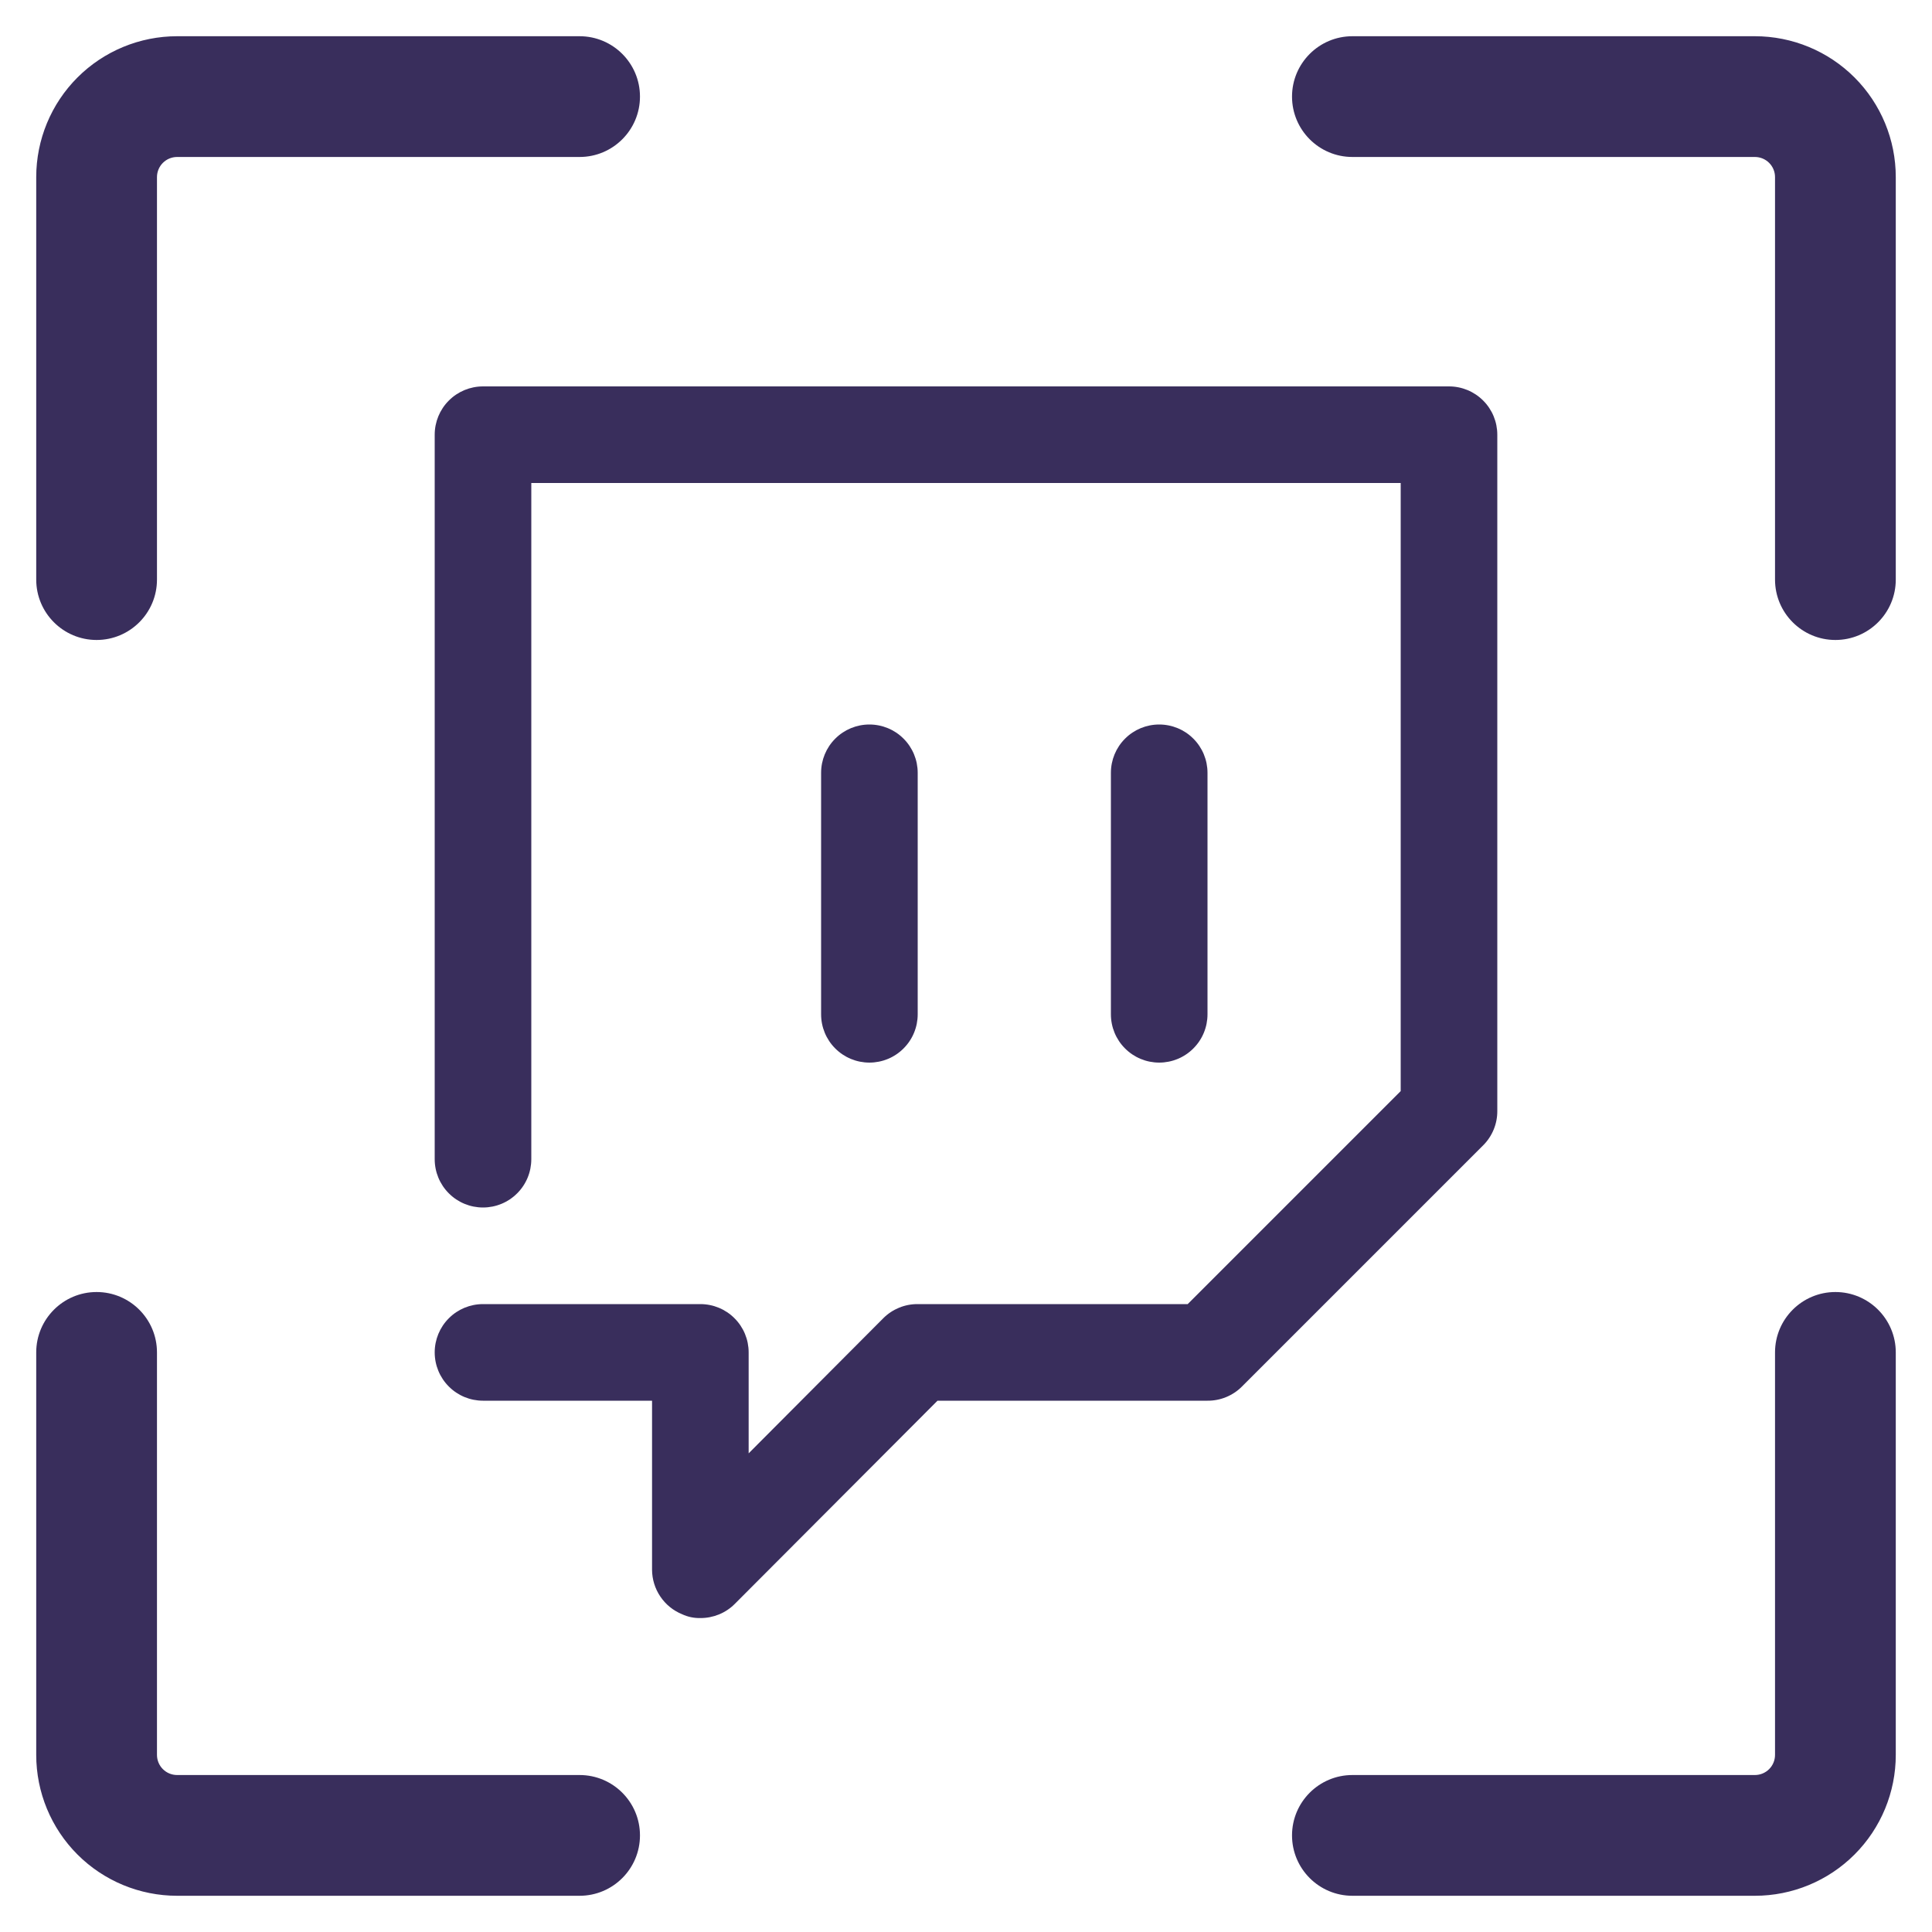 <svg width="40" height="40" viewBox="0 0 40 40" fill="none" xmlns="http://www.w3.org/2000/svg">
<g clip-path="url(#clip0_50_28)">
<path d="M30 8H10C9.735 8 9.48 8.105 9.293 8.293C9.105 8.48 9 8.735 9 9V24C9 24.265 9.105 24.52 9.293 24.707C9.48 24.895 9.735 25 10 25C10.265 25 10.52 24.895 10.707 24.707C10.895 24.52 11 24.265 11 24V10H29V22.59L24.59 27H19C18.868 26.999 18.738 27.024 18.616 27.074C18.494 27.124 18.383 27.197 18.29 27.29L15.5 30.09V28C15.5 27.735 15.395 27.48 15.207 27.293C15.02 27.105 14.765 27 14.5 27H10C9.735 27 9.48 27.105 9.293 27.293C9.105 27.48 9 27.735 9 28C9 28.265 9.105 28.52 9.293 28.707C9.48 28.895 9.735 29 10 29H13.5V32.5C13.501 32.697 13.56 32.89 13.671 33.054C13.781 33.218 13.937 33.345 14.12 33.42C14.239 33.476 14.369 33.503 14.5 33.5C14.632 33.501 14.762 33.475 14.884 33.426C15.006 33.376 15.117 33.303 15.21 33.21L19.41 29H25C25.132 29.001 25.262 28.976 25.384 28.926C25.506 28.876 25.617 28.803 25.71 28.71L30.71 23.71C30.803 23.617 30.876 23.506 30.926 23.384C30.976 23.262 31.001 23.132 31 23V9C31 8.735 30.895 8.48 30.707 8.293C30.52 8.105 30.265 8 30 8Z" fill="#392E5C"/>
<path d="M19 21V16C19 15.735 18.895 15.48 18.707 15.293C18.52 15.105 18.265 15 18 15C17.735 15 17.48 15.105 17.293 15.293C17.105 15.48 17 15.735 17 16V21C17 21.265 17.105 21.52 17.293 21.707C17.48 21.895 17.735 22 18 22C18.265 22 18.52 21.895 18.707 21.707C18.895 21.52 19 21.265 19 21Z" fill="#392E5C"/>
<path d="M25 21V16C25 15.735 24.895 15.48 24.707 15.293C24.52 15.105 24.265 15 24 15C23.735 15 23.48 15.105 23.293 15.293C23.105 15.48 23 15.735 23 16V21C23 21.265 23.105 21.52 23.293 21.707C23.48 21.895 23.735 22 24 22C24.265 22 24.52 21.895 24.707 21.707C24.895 21.52 25 21.265 25 21Z" fill="#392E5C"/>
<path fill-rule="evenodd" clip-rule="evenodd" d="M26.75 2C26.75 1.31 27.31 0.75 28 0.75H36.333C37.107 0.75 37.849 1.057 38.396 1.604C38.943 2.151 39.25 2.893 39.25 3.667V12C39.25 12.69 38.69 13.25 38 13.25C37.31 13.25 36.75 12.69 36.75 12V3.667C36.75 3.556 36.706 3.45 36.628 3.372C36.55 3.294 36.444 3.25 36.333 3.25H28C27.31 3.25 26.75 2.69 26.75 2Z" fill="#392E5C"/>
<path fill-rule="evenodd" clip-rule="evenodd" d="M38 26.75C38.69 26.75 39.25 27.31 39.25 28V36.333C39.25 37.107 38.943 37.849 38.396 38.396C37.849 38.943 37.107 39.25 36.333 39.25H28C27.31 39.25 26.75 38.69 26.75 38C26.75 37.31 27.31 36.75 28 36.75H36.333C36.444 36.75 36.55 36.706 36.628 36.628C36.706 36.55 36.75 36.444 36.75 36.333V28C36.75 27.31 37.31 26.75 38 26.75Z" fill="#392E5C"/>
<path fill-rule="evenodd" clip-rule="evenodd" d="M1.604 1.604C2.151 1.057 2.893 0.75 3.667 0.75H12C12.69 0.75 13.25 1.31 13.25 2C13.25 2.69 12.69 3.25 12 3.25H3.667C3.556 3.25 3.45 3.294 3.372 3.372C3.294 3.45 3.25 3.556 3.25 3.667V12C3.25 12.69 2.69 13.25 2 13.25C1.31 13.25 0.75 12.69 0.75 12V3.667C0.75 2.893 1.057 2.151 1.604 1.604Z" fill="#392E5C"/>
<path fill-rule="evenodd" clip-rule="evenodd" d="M2 26.75C2.69 26.75 3.25 27.31 3.25 28V36.333C3.25 36.444 3.294 36.55 3.372 36.628C3.45 36.706 3.556 36.75 3.667 36.75H12C12.69 36.75 13.25 37.31 13.25 38C13.25 38.69 12.69 39.25 12 39.25H3.667C2.893 39.25 2.151 38.943 1.604 38.396C1.057 37.849 0.75 37.107 0.75 36.333V28C0.75 27.31 1.31 26.75 2 26.75Z" fill="#392E5C"/>
</g>
<defs>
<clipPath id="clip0_50_28">
<rect width="40" height="40" fill="white"/>
</clipPath>
</defs>
</svg>
